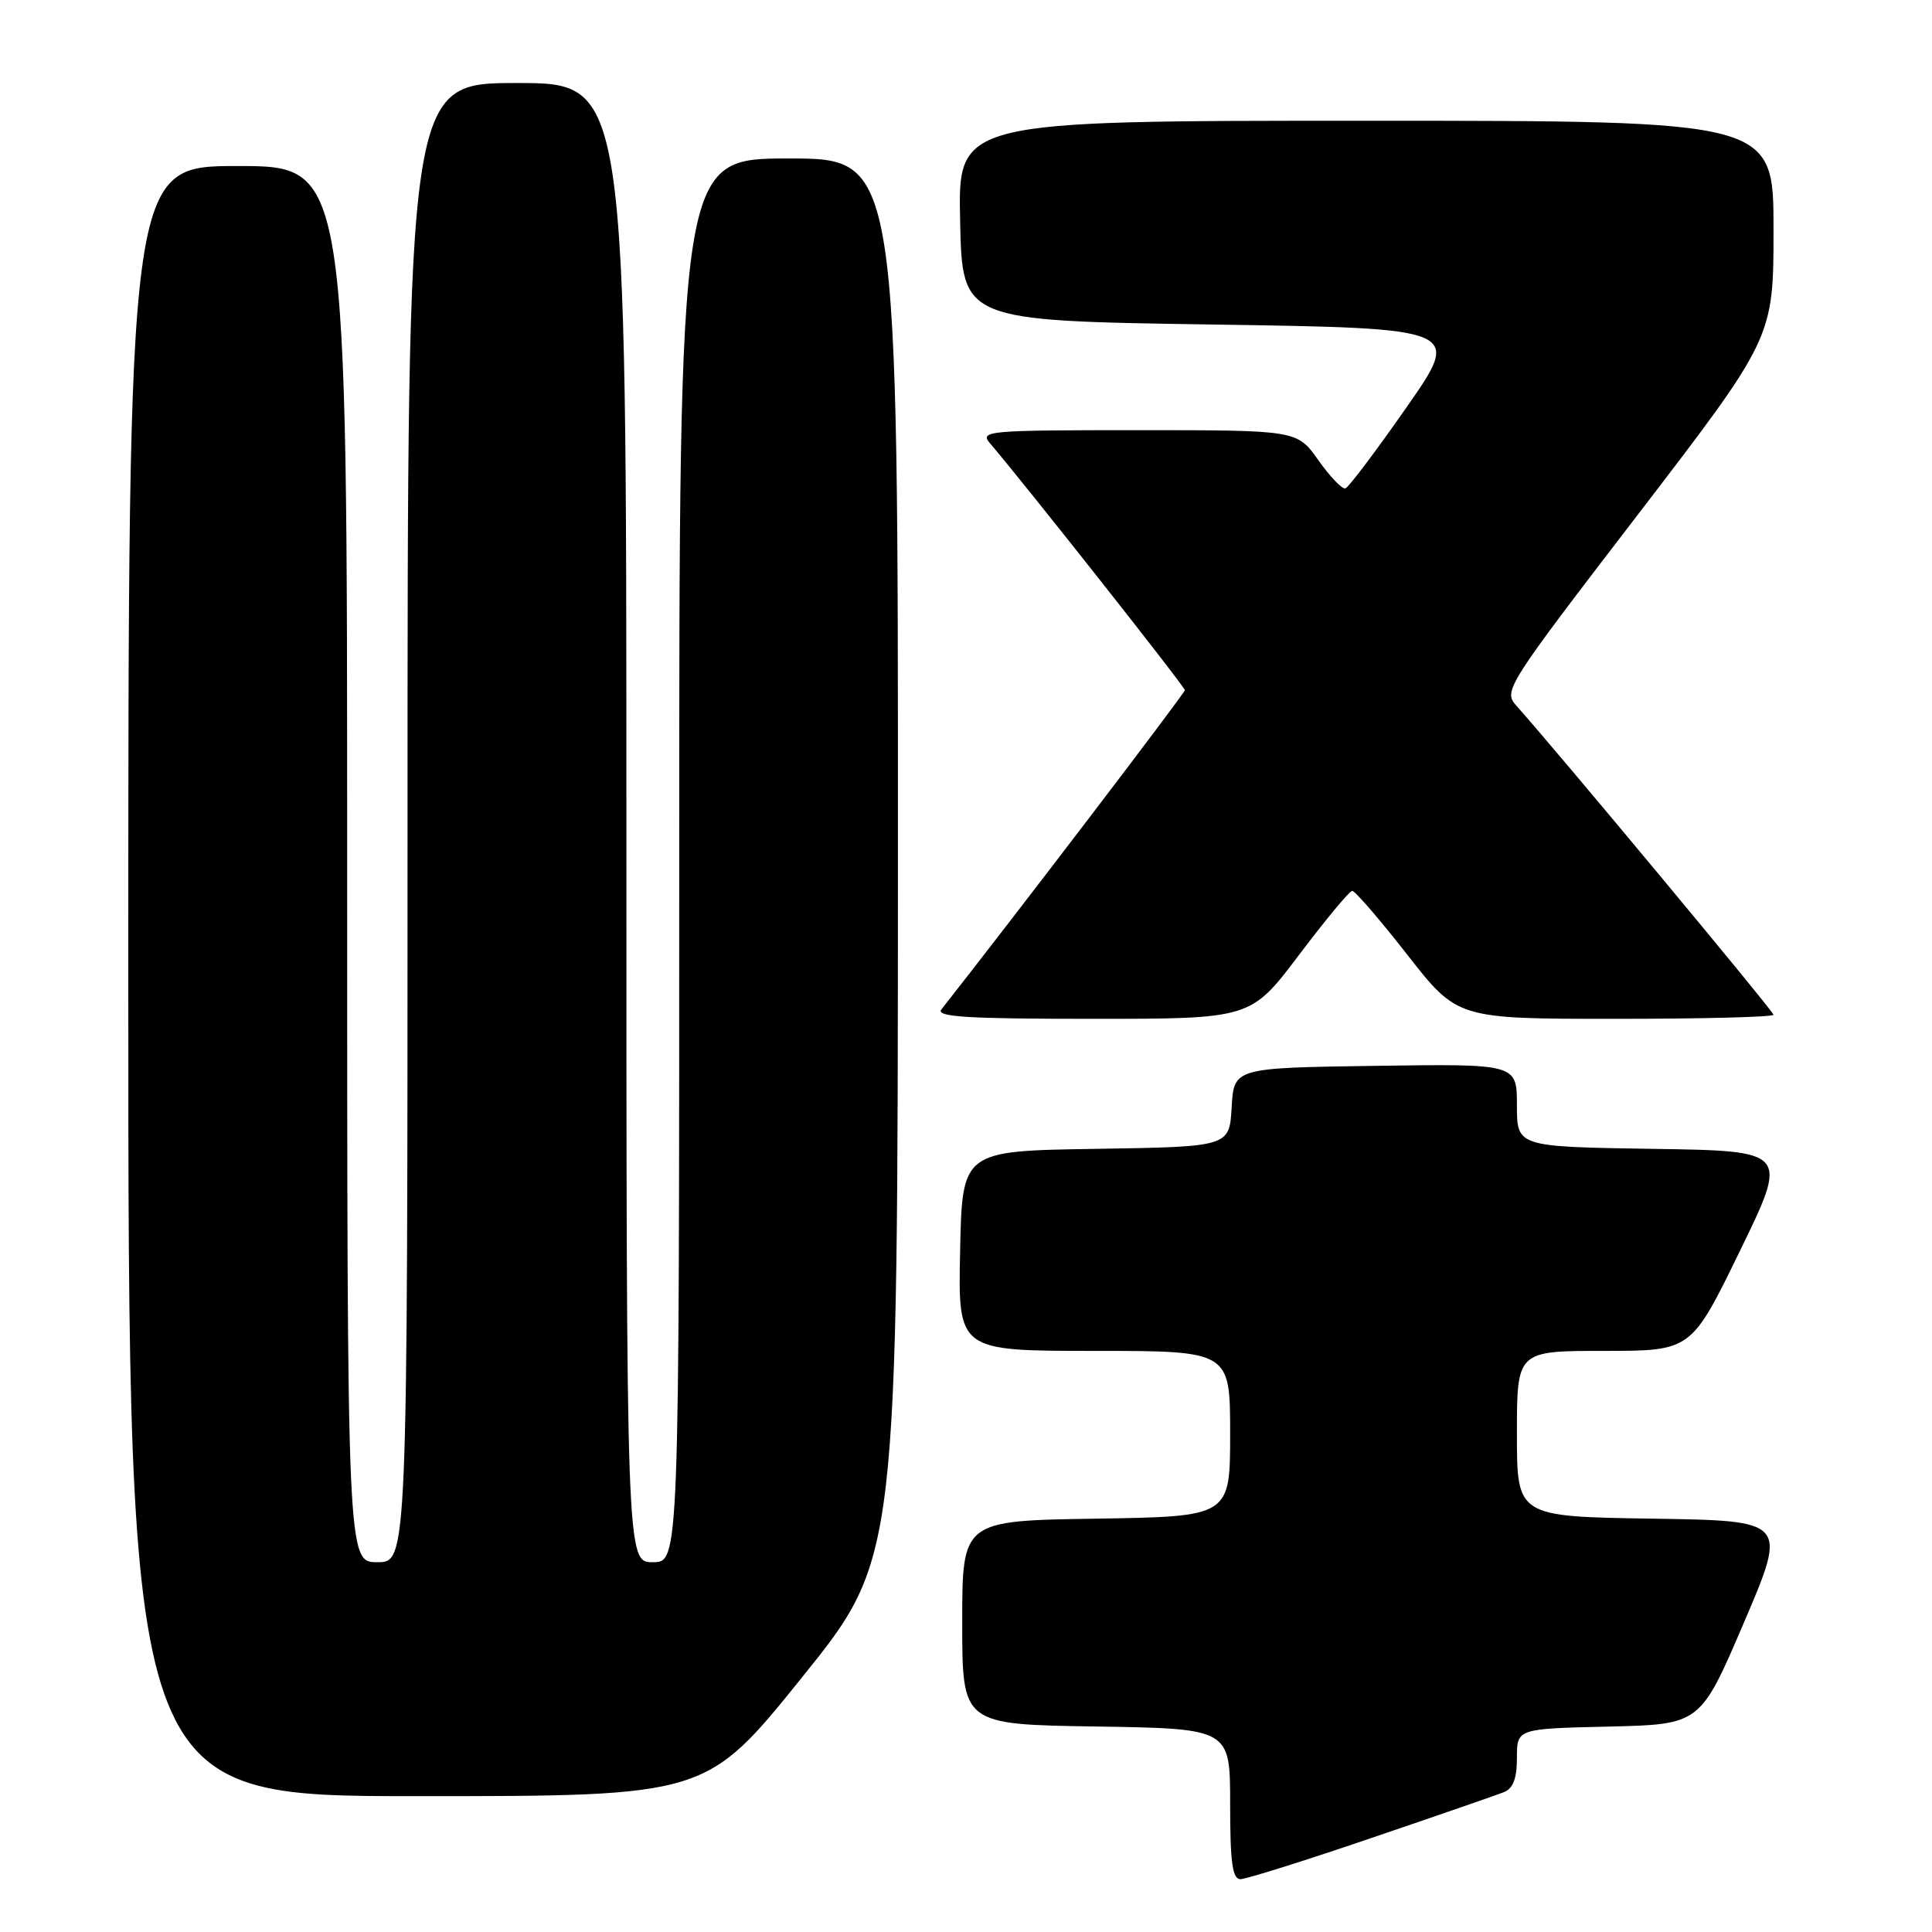 <?xml version="1.0" encoding="UTF-8" standalone="no"?>
<!DOCTYPE svg PUBLIC "-//W3C//DTD SVG 1.1//EN" "http://www.w3.org/Graphics/SVG/1.1/DTD/svg11.dtd" >
<svg xmlns="http://www.w3.org/2000/svg" xmlns:xlink="http://www.w3.org/1999/xlink" version="1.1" viewBox="0 0 256 256">
 <g >
 <path fill="currentColor"
d=" M 181.61 243.58 C 190.35 240.61 198.29 237.86 199.25 237.48 C 200.50 236.99 201.00 235.67 201.00 232.92 C 201.00 229.06 201.00 229.06 213.15 228.78 C 225.30 228.50 225.30 228.50 231.08 215.00 C 236.85 201.50 236.85 201.50 218.92 201.23 C 201.00 200.95 201.00 200.95 201.00 189.98 C 201.00 179.00 201.00 179.00 212.55 179.00 C 224.10 179.00 224.10 179.00 230.55 165.75 C 237.00 152.50 237.00 152.50 219.00 152.23 C 201.00 151.95 201.00 151.95 201.00 146.46 C 201.00 140.96 201.00 140.96 182.25 141.23 C 163.50 141.50 163.50 141.50 163.20 146.73 C 162.90 151.95 162.90 151.95 145.20 152.23 C 127.50 152.50 127.50 152.50 127.22 165.75 C 126.94 179.00 126.94 179.00 144.97 179.00 C 163.00 179.00 163.00 179.00 163.00 189.98 C 163.00 200.95 163.00 200.95 145.25 201.23 C 127.50 201.50 127.50 201.50 127.50 215.00 C 127.50 228.50 127.50 228.50 145.25 228.77 C 163.00 229.05 163.00 229.05 163.00 239.02 C 163.00 246.76 163.30 249.00 164.36 249.00 C 165.10 249.00 172.87 246.56 181.61 243.58 Z  M 106.28 222.25 C 118.96 206.50 118.96 206.50 118.98 113.75 C 119.00 21.00 119.00 21.00 104.50 21.00 C 90.00 21.00 90.00 21.00 90.00 114.00 C 90.00 207.00 90.00 207.00 86.50 207.00 C 83.00 207.00 83.00 207.00 83.00 109.00 C 83.00 11.00 83.00 11.00 68.50 11.00 C 54.00 11.00 54.00 11.00 54.00 109.00 C 54.00 207.00 54.00 207.00 50.00 207.00 C 46.00 207.00 46.00 207.00 46.00 114.50 C 46.00 22.00 46.00 22.00 31.50 22.00 C 17.00 22.00 17.00 22.00 17.00 130.00 C 17.00 238.00 17.00 238.00 55.30 238.00 C 93.59 238.00 93.59 238.00 106.28 222.25 Z  M 172.12 126.54 C 175.63 121.89 178.80 118.07 179.17 118.04 C 179.53 118.02 182.82 121.83 186.47 126.50 C 193.11 135.00 193.11 135.00 214.05 135.00 C 225.57 135.00 235.00 134.76 235.00 134.46 C 235.00 134.01 206.30 99.51 200.92 93.50 C 199.18 91.55 199.54 90.97 217.07 68.13 C 235.00 44.75 235.00 44.75 235.00 30.38 C 235.00 16.00 235.00 16.00 180.97 16.00 C 126.94 16.00 126.94 16.00 127.22 29.25 C 127.50 42.50 127.50 42.50 160.60 43.00 C 193.69 43.50 193.69 43.50 186.36 53.99 C 182.33 59.77 178.69 64.59 178.27 64.72 C 177.85 64.85 176.23 63.16 174.69 60.98 C 171.87 57.00 171.87 57.00 150.78 57.00 C 130.79 57.00 129.77 57.09 131.19 58.75 C 135.76 64.09 157.00 91.00 157.00 91.45 C 157.00 91.85 134.14 121.82 124.74 133.75 C 123.96 134.74 128.09 135.00 144.74 135.00 C 165.73 135.00 165.73 135.00 172.12 126.54 Z "/>
</g>
</svg>